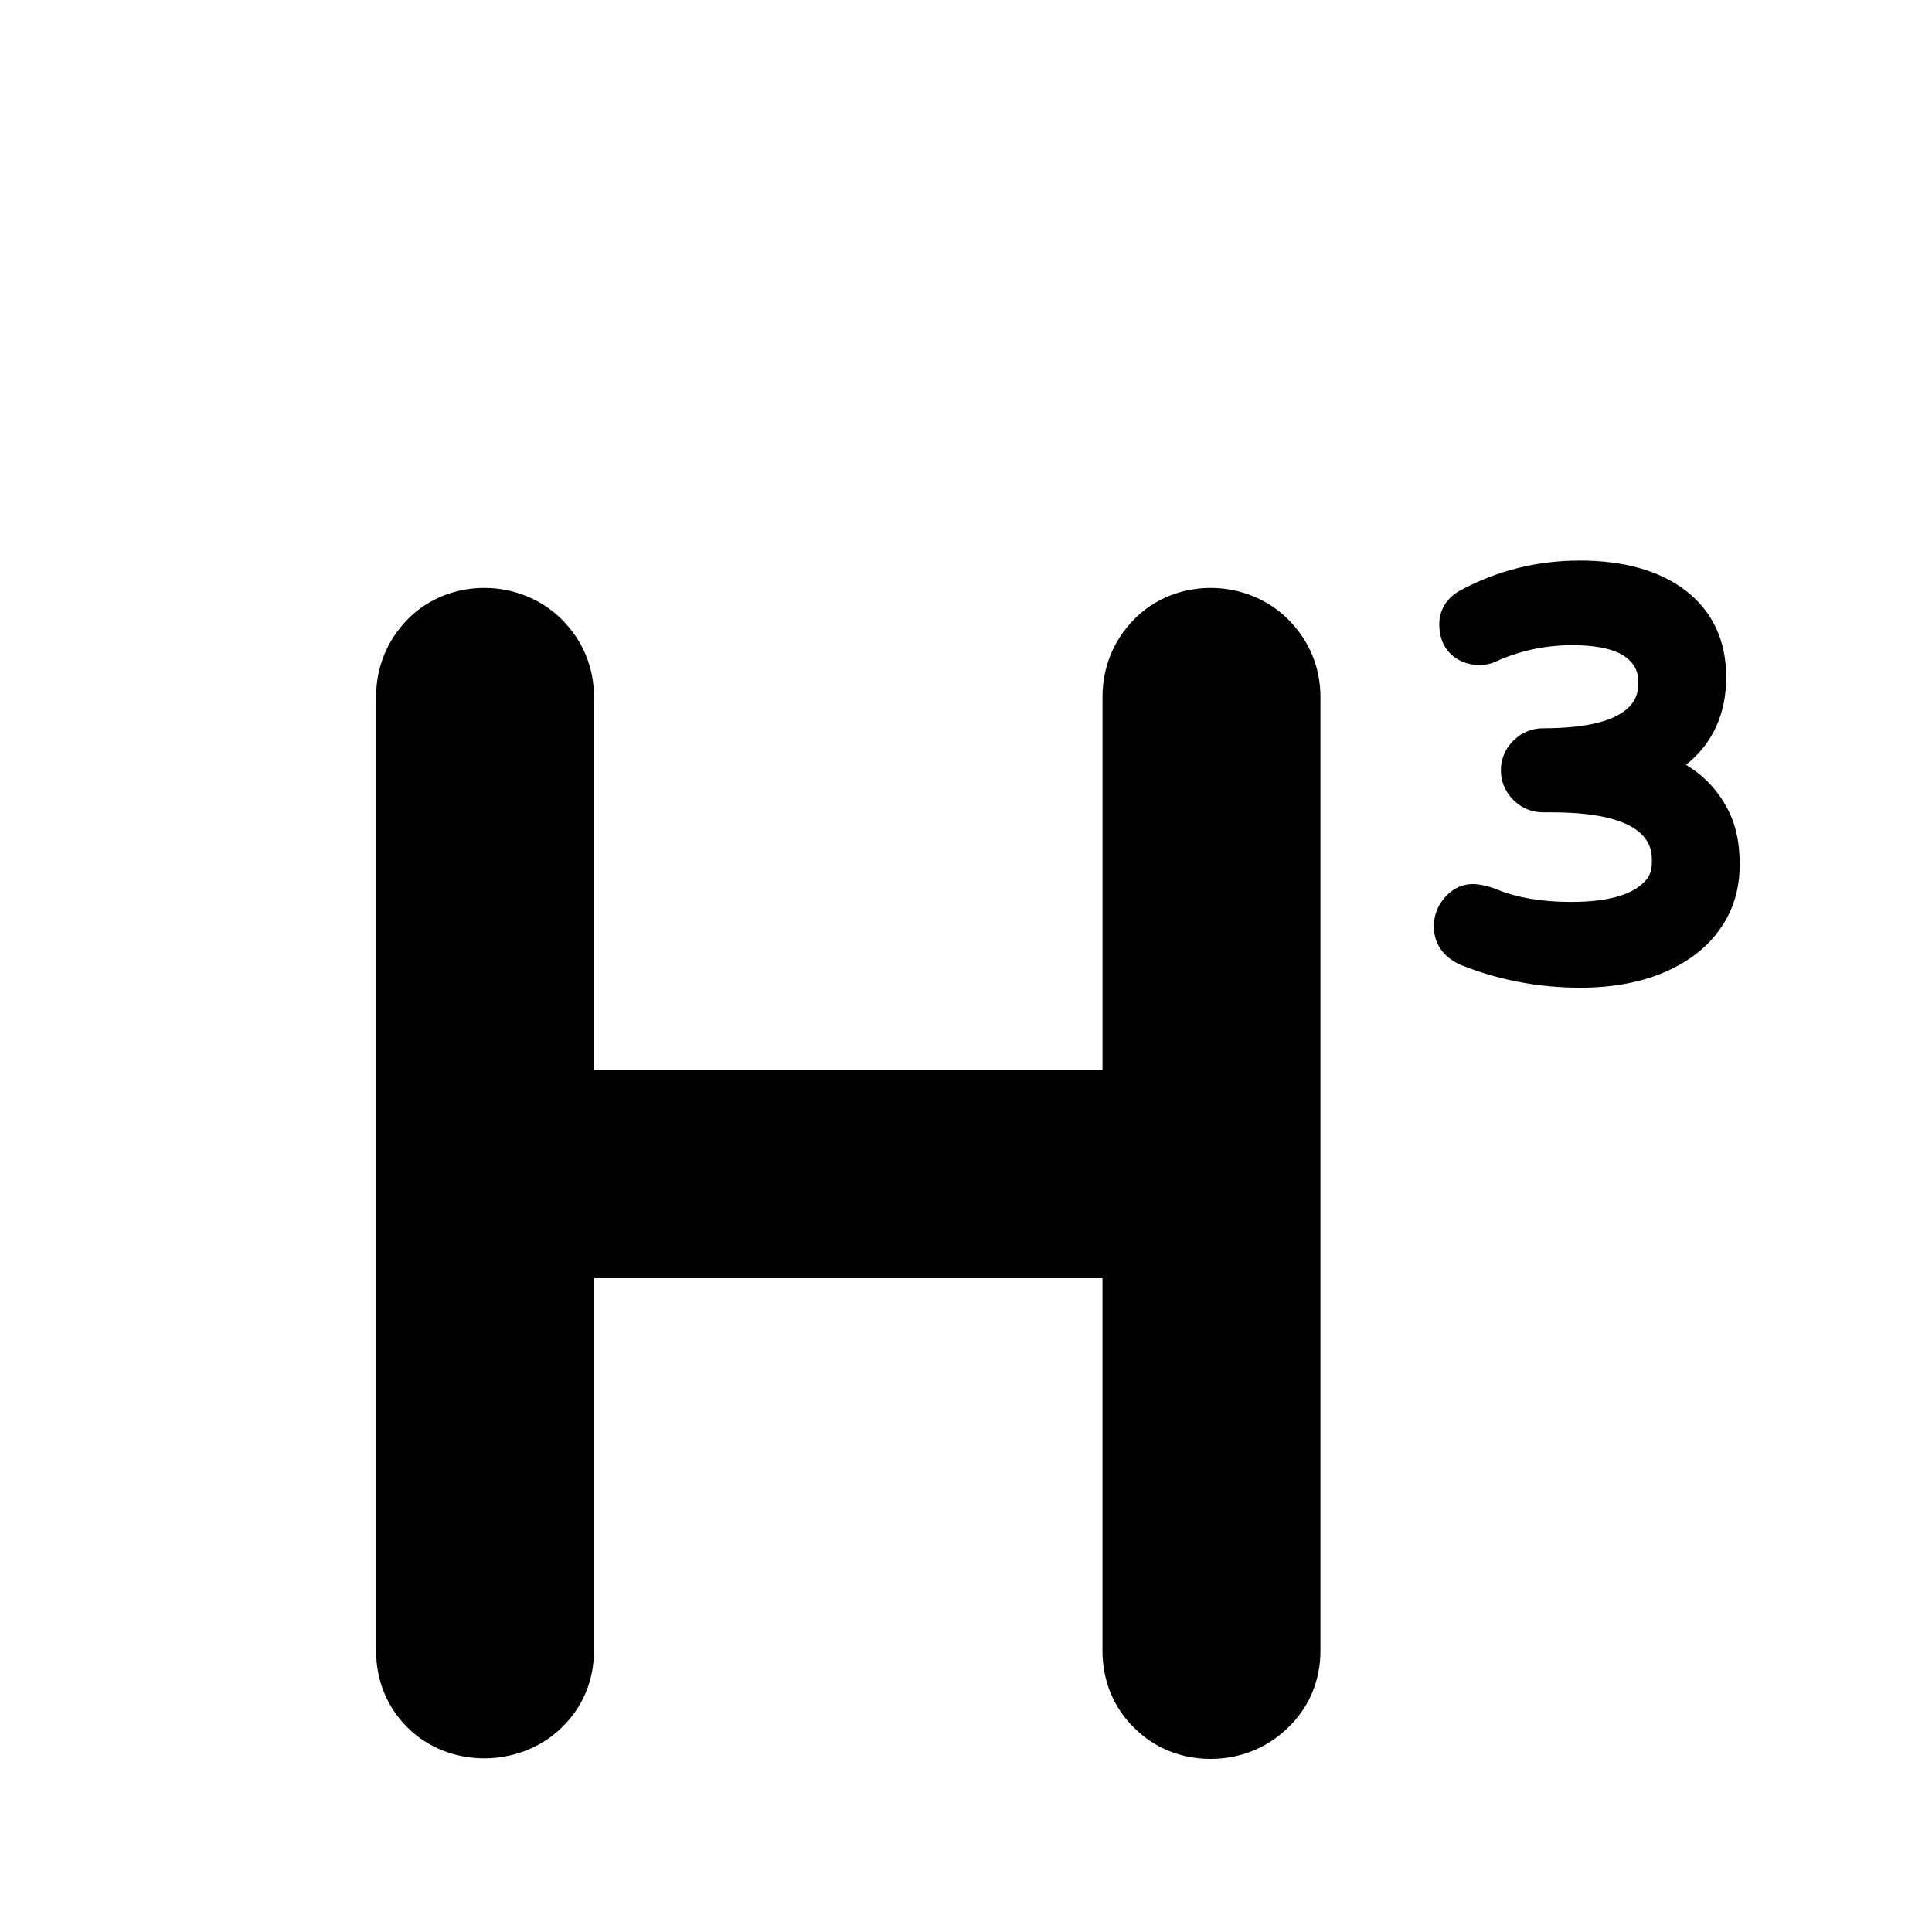 <?xml version="1.0" encoding="utf-8"?>
<!-- Generator: Adobe Illustrator 16.0.0, SVG Export Plug-In . SVG Version: 6.00 Build 0)  -->
<!DOCTYPE svg PUBLIC "-//W3C//DTD SVG 1.1//EN" "http://www.w3.org/Graphics/SVG/1.1/DTD/svg11.dtd">
<svg version="1.1" id="Layer_1" xmlns="http://www.w3.org/2000/svg" xmlns:xlink="http://www.w3.org/1999/xlink" x="0px" y="0px"
	 width="50px" height="50px" viewBox="0 0 50 50" enable-background="new 0 0 50 50" xml:space="preserve">
<g>
	<path d="M29.333,16.046c-0.524,0.543-0.8,1.232-0.8,1.993v9.641h-13.16v-9.641c0-0.768-0.289-1.461-0.833-2.007
		c-1.094-1.095-2.949-1.088-4.008,0.014c-0.523,0.544-0.799,1.232-0.799,1.993v24.682c0,0.77,0.281,1.456,0.812,1.986
		c1.057,1.059,2.889,1.066,3.98,0.014c0.554-0.531,0.847-1.224,0.847-2V33.08h13.16v9.643c0,0.769,0.28,1.457,0.812,1.985
		c0.531,0.532,1.219,0.812,1.987,0.812c0.76,0,1.45-0.276,1.994-0.799c0.555-0.531,0.848-1.224,0.848-2V18.039
		c0-0.768-0.289-1.462-0.833-2.007C32.246,14.938,30.391,14.943,29.333,16.046z"/>
	<path d="M44.768,21.054c-0.252-0.538-0.632-0.959-1.135-1.261c0.685-0.543,1.041-1.312,1.041-2.265
		c0-0.963-0.361-1.724-1.074-2.263c-0.67-0.503-1.584-0.758-2.716-0.758c-1.106,0-2.147,0.261-3.1,0.777
		c-0.345,0.192-0.535,0.501-0.535,0.871c0,0.417,0.173,0.661,0.314,0.788c0.35,0.323,0.88,0.317,1.16,0.172
		c0.614-0.277,1.275-0.418,1.964-0.418c0.802,0,1.19,0.164,1.377,0.301c0.232,0.172,0.336,0.374,0.336,0.655
		c0,0.295,0,1.194-2.469,1.194c-0.29,0-0.555,0.111-0.766,0.321c-0.211,0.211-0.322,0.476-0.322,0.767
		c0,0.292,0.112,0.558,0.321,0.766c0.21,0.21,0.475,0.322,0.767,0.322h0.226c2.594,0,2.594,0.952,2.594,1.265
		c0,0.196-0.04,0.344-0.122,0.451c-0.308,0.4-0.97,0.603-1.968,0.603c-0.745,0-1.384-0.105-1.902-0.316
		c-0.25-0.098-0.464-0.146-0.653-0.146s-0.469,0.062-0.727,0.361c-0.178,0.211-0.271,0.463-0.271,0.727
		c0,0.442,0.233,0.793,0.678,0.996c0.98,0.396,2.027,0.597,3.113,0.597c1.151,0,2.113-0.261,2.859-0.774
		c0.388-0.267,0.698-0.605,0.926-1.012c0.226-0.412,0.34-0.883,0.34-1.402C45.023,21.852,44.939,21.42,44.768,21.054z"/>
</g>
</svg>
